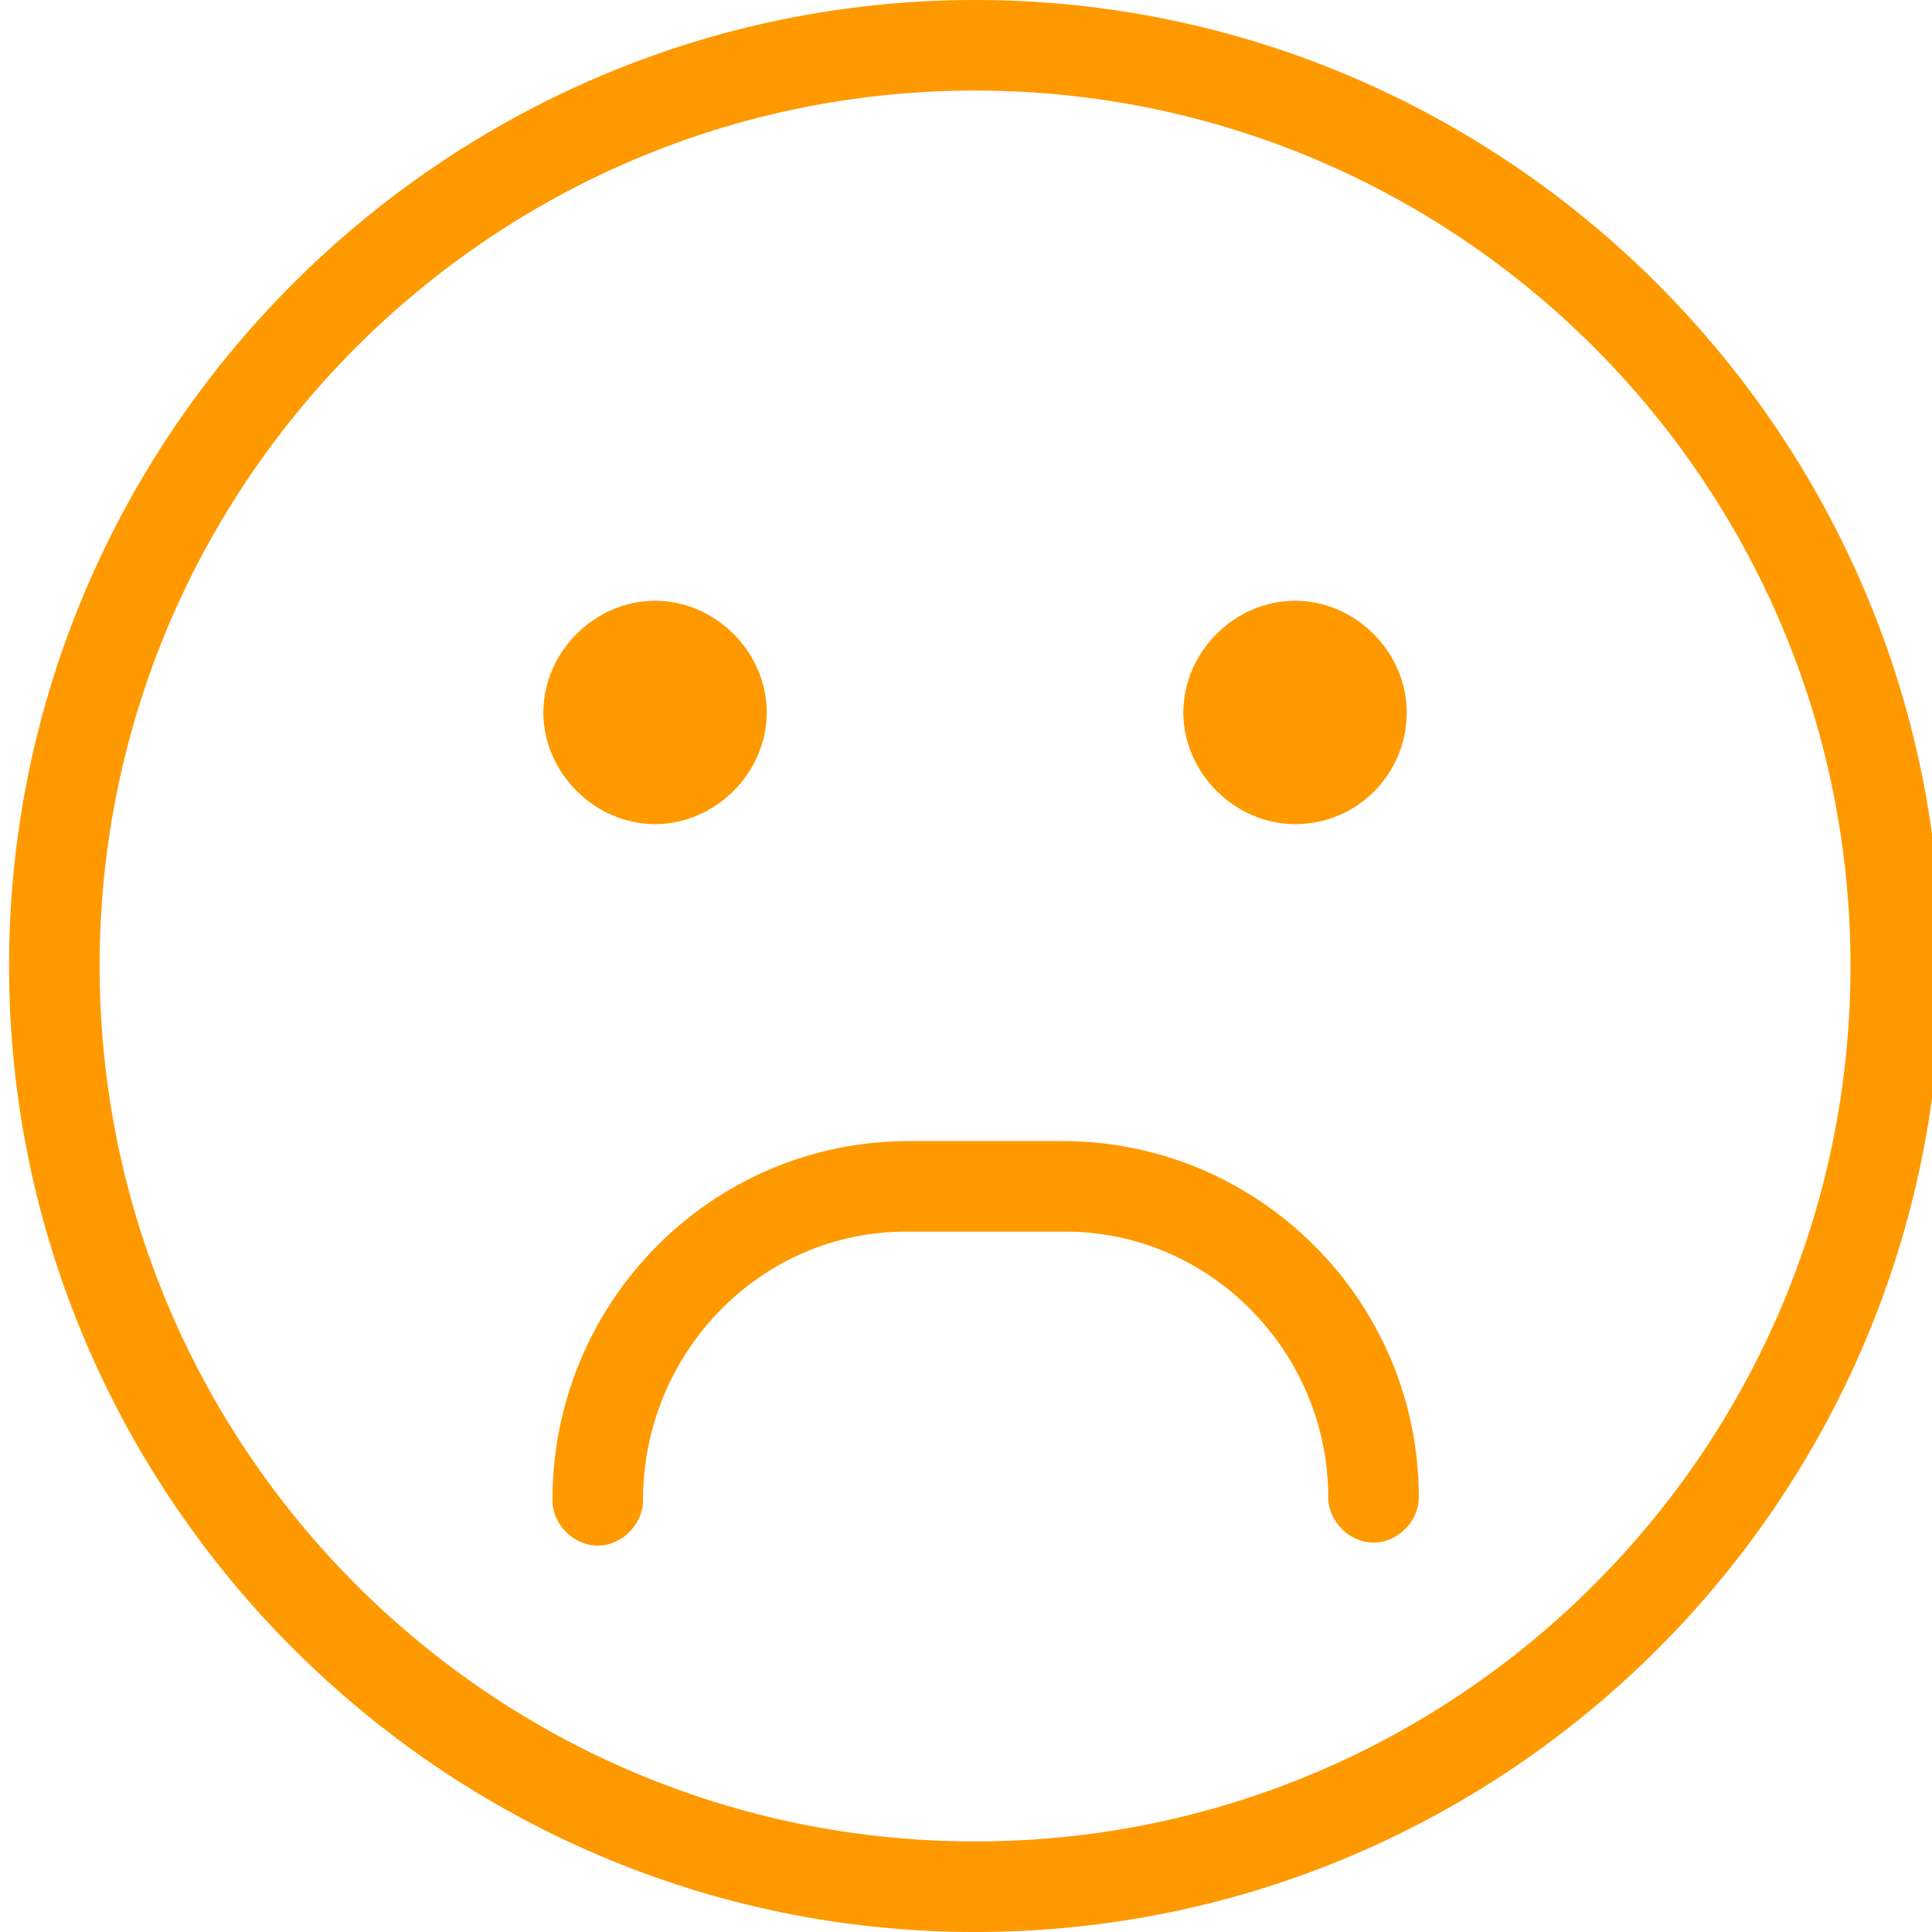 <?xml version="1.0" encoding="utf-8"?>
<!-- Generator: Adobe Illustrator 19.1.0, SVG Export Plug-In . SVG Version: 6.00 Build 0)  -->
<svg version="1.1" id="Réteg_1" xmlns="http://www.w3.org/2000/svg" xmlns:xlink="http://www.w3.org/1999/xlink" x="0px" y="0px"
	 viewBox="10 -10 64 64" style="enable-background:new 10 -10 64 64;" xml:space="preserve">
<style type="text/css">
	.st0{fill:#FF9900;}
</style>
<g>
	<g>
		<g id="group-3svg">
			<path id="path-1_21_" class="st0" d="M56.6,13.6c0,2-1.6,3.7-3.7,3.7c-2,0-3.7-1.7-3.7-3.7s1.7-3.7,3.7-3.7
				C54.9,9.9,56.6,11.6,56.6,13.6z"/>
			<path id="path-2_21_" class="st0" d="M35.4,13.6c0,2-1.7,3.7-3.7,3.7S28,15.6,28,13.6s1.7-3.7,3.7-3.7S35.4,11.6,35.4,13.6z"/>
			<path id="path-3_21_" class="st0" d="M29.8,41.2c-0.8,0-1.5-0.7-1.5-1.5c0-6.6,5.3-11.9,11.8-11.9h5.1c6.5,0,11.8,5.3,11.8,11.8
				c0,0.8-0.7,1.5-1.5,1.5c-0.8,0-1.5-0.7-1.5-1.5c0-4.8-3.9-8.8-8.7-8.8H40c-4.8,0-8.7,4-8.7,8.9C31.3,40.5,30.6,41.2,29.8,41.2z"
				/>
			<path id="path-4_21_" class="st0" d="M42.3,54c-17.6,0-32-14.4-32-32c0-17.6,14.4-32,32-32c17.6,0,32,14.4,32,32
				C74.3,39.6,60,54,42.3,54z M42.3-7c-16,0-29,13-29,29c0,16,13,29,29,29c16,0,29-13,29-29C71.3,6,58.3-7,42.3-7z"/>
		</g>
	</g>
</g>
</svg>
